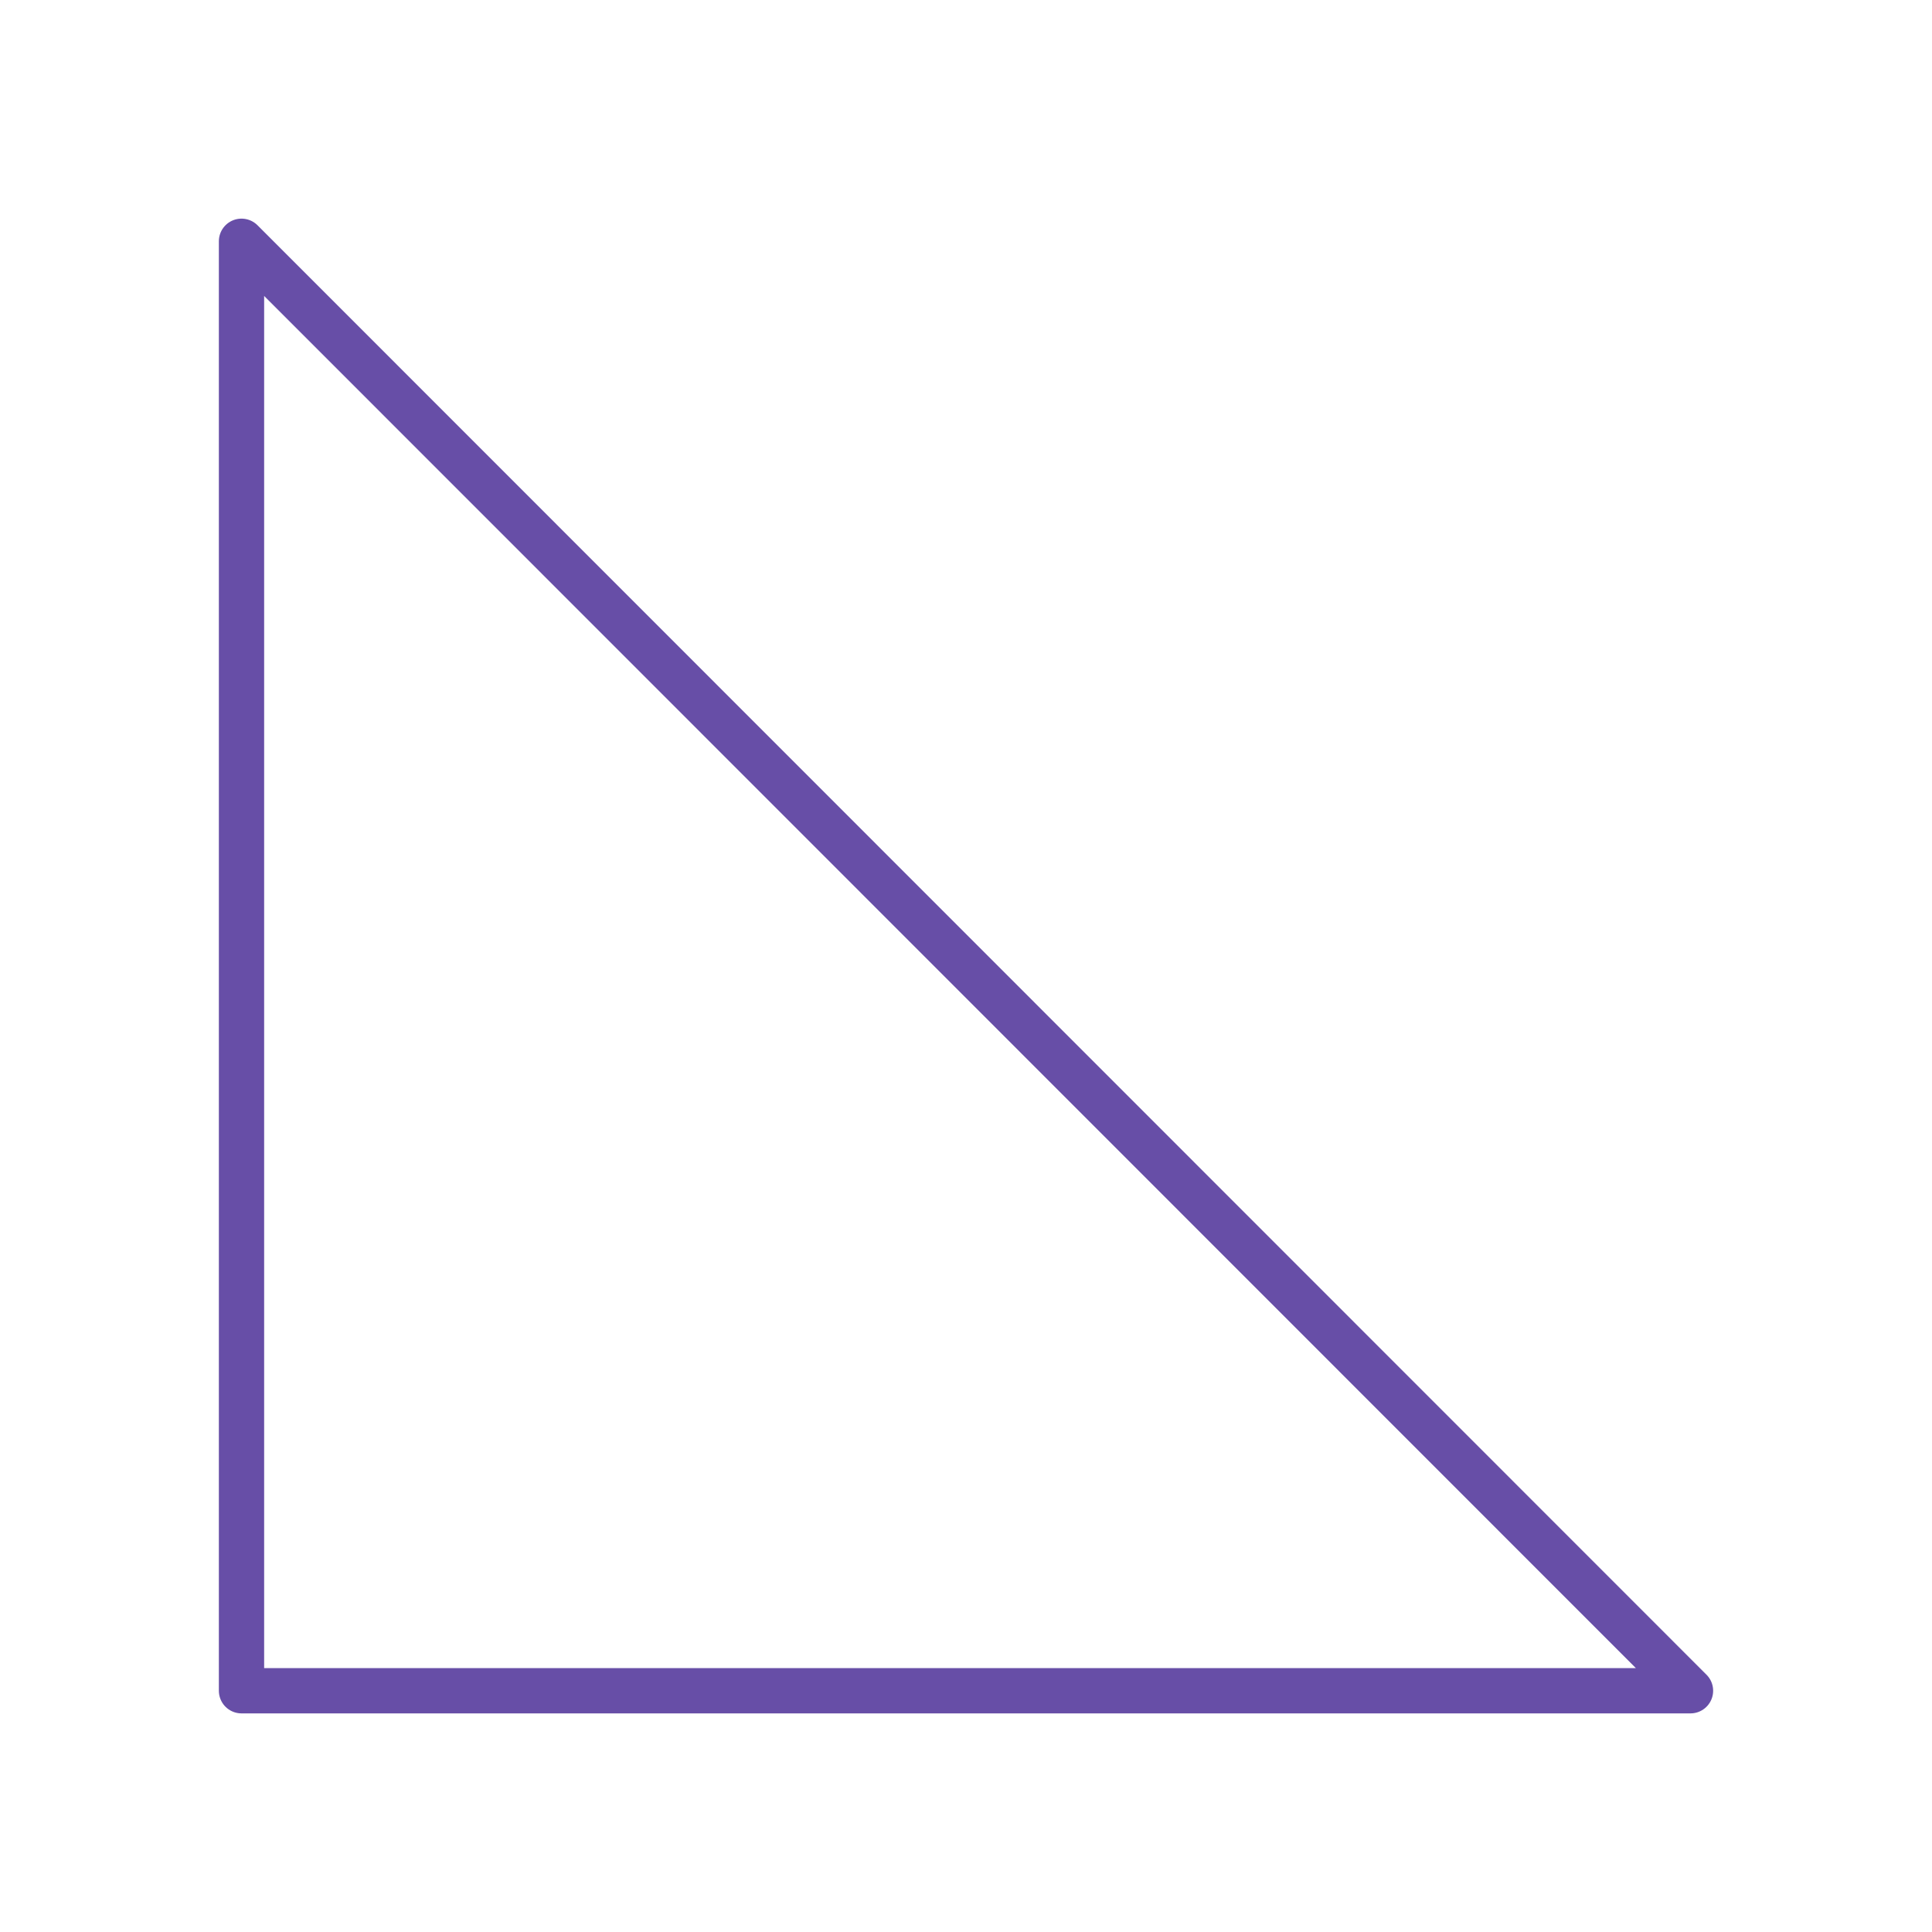 <svg version="1.1" viewBox="0.0 0.0 128.0 128.0" fill="none" stroke="none" stroke-linecap="square" stroke-miterlimit="10" xmlns:xlink="http://www.w3.org/1999/xlink" xmlns="http://www.w3.org/2000/svg"><clipPath id="p.0"><path d="m0 0l128.0 0l0 128.0l-128.0 0l0 -128.0z" clip-rule="nonzero"/></clipPath><g clip-path="url(#p.0)"><path fill="#000000" fill-opacity="0.0" d="m0 0l128.0 0l0 128.0l-128.0 0z" fill-rule="evenodd"/><path fill="#000000" fill-opacity="0.0" d="m16.0 112.016l0 -96.031l96.0 96.031z" fill-rule="evenodd"/><path stroke="#674ea7" stroke-width="3.0" stroke-linejoin="round" stroke-linecap="butt" d="m16.0 112.016l0 -96.031l96.0 96.031z" fill-rule="evenodd"/></g></svg>
